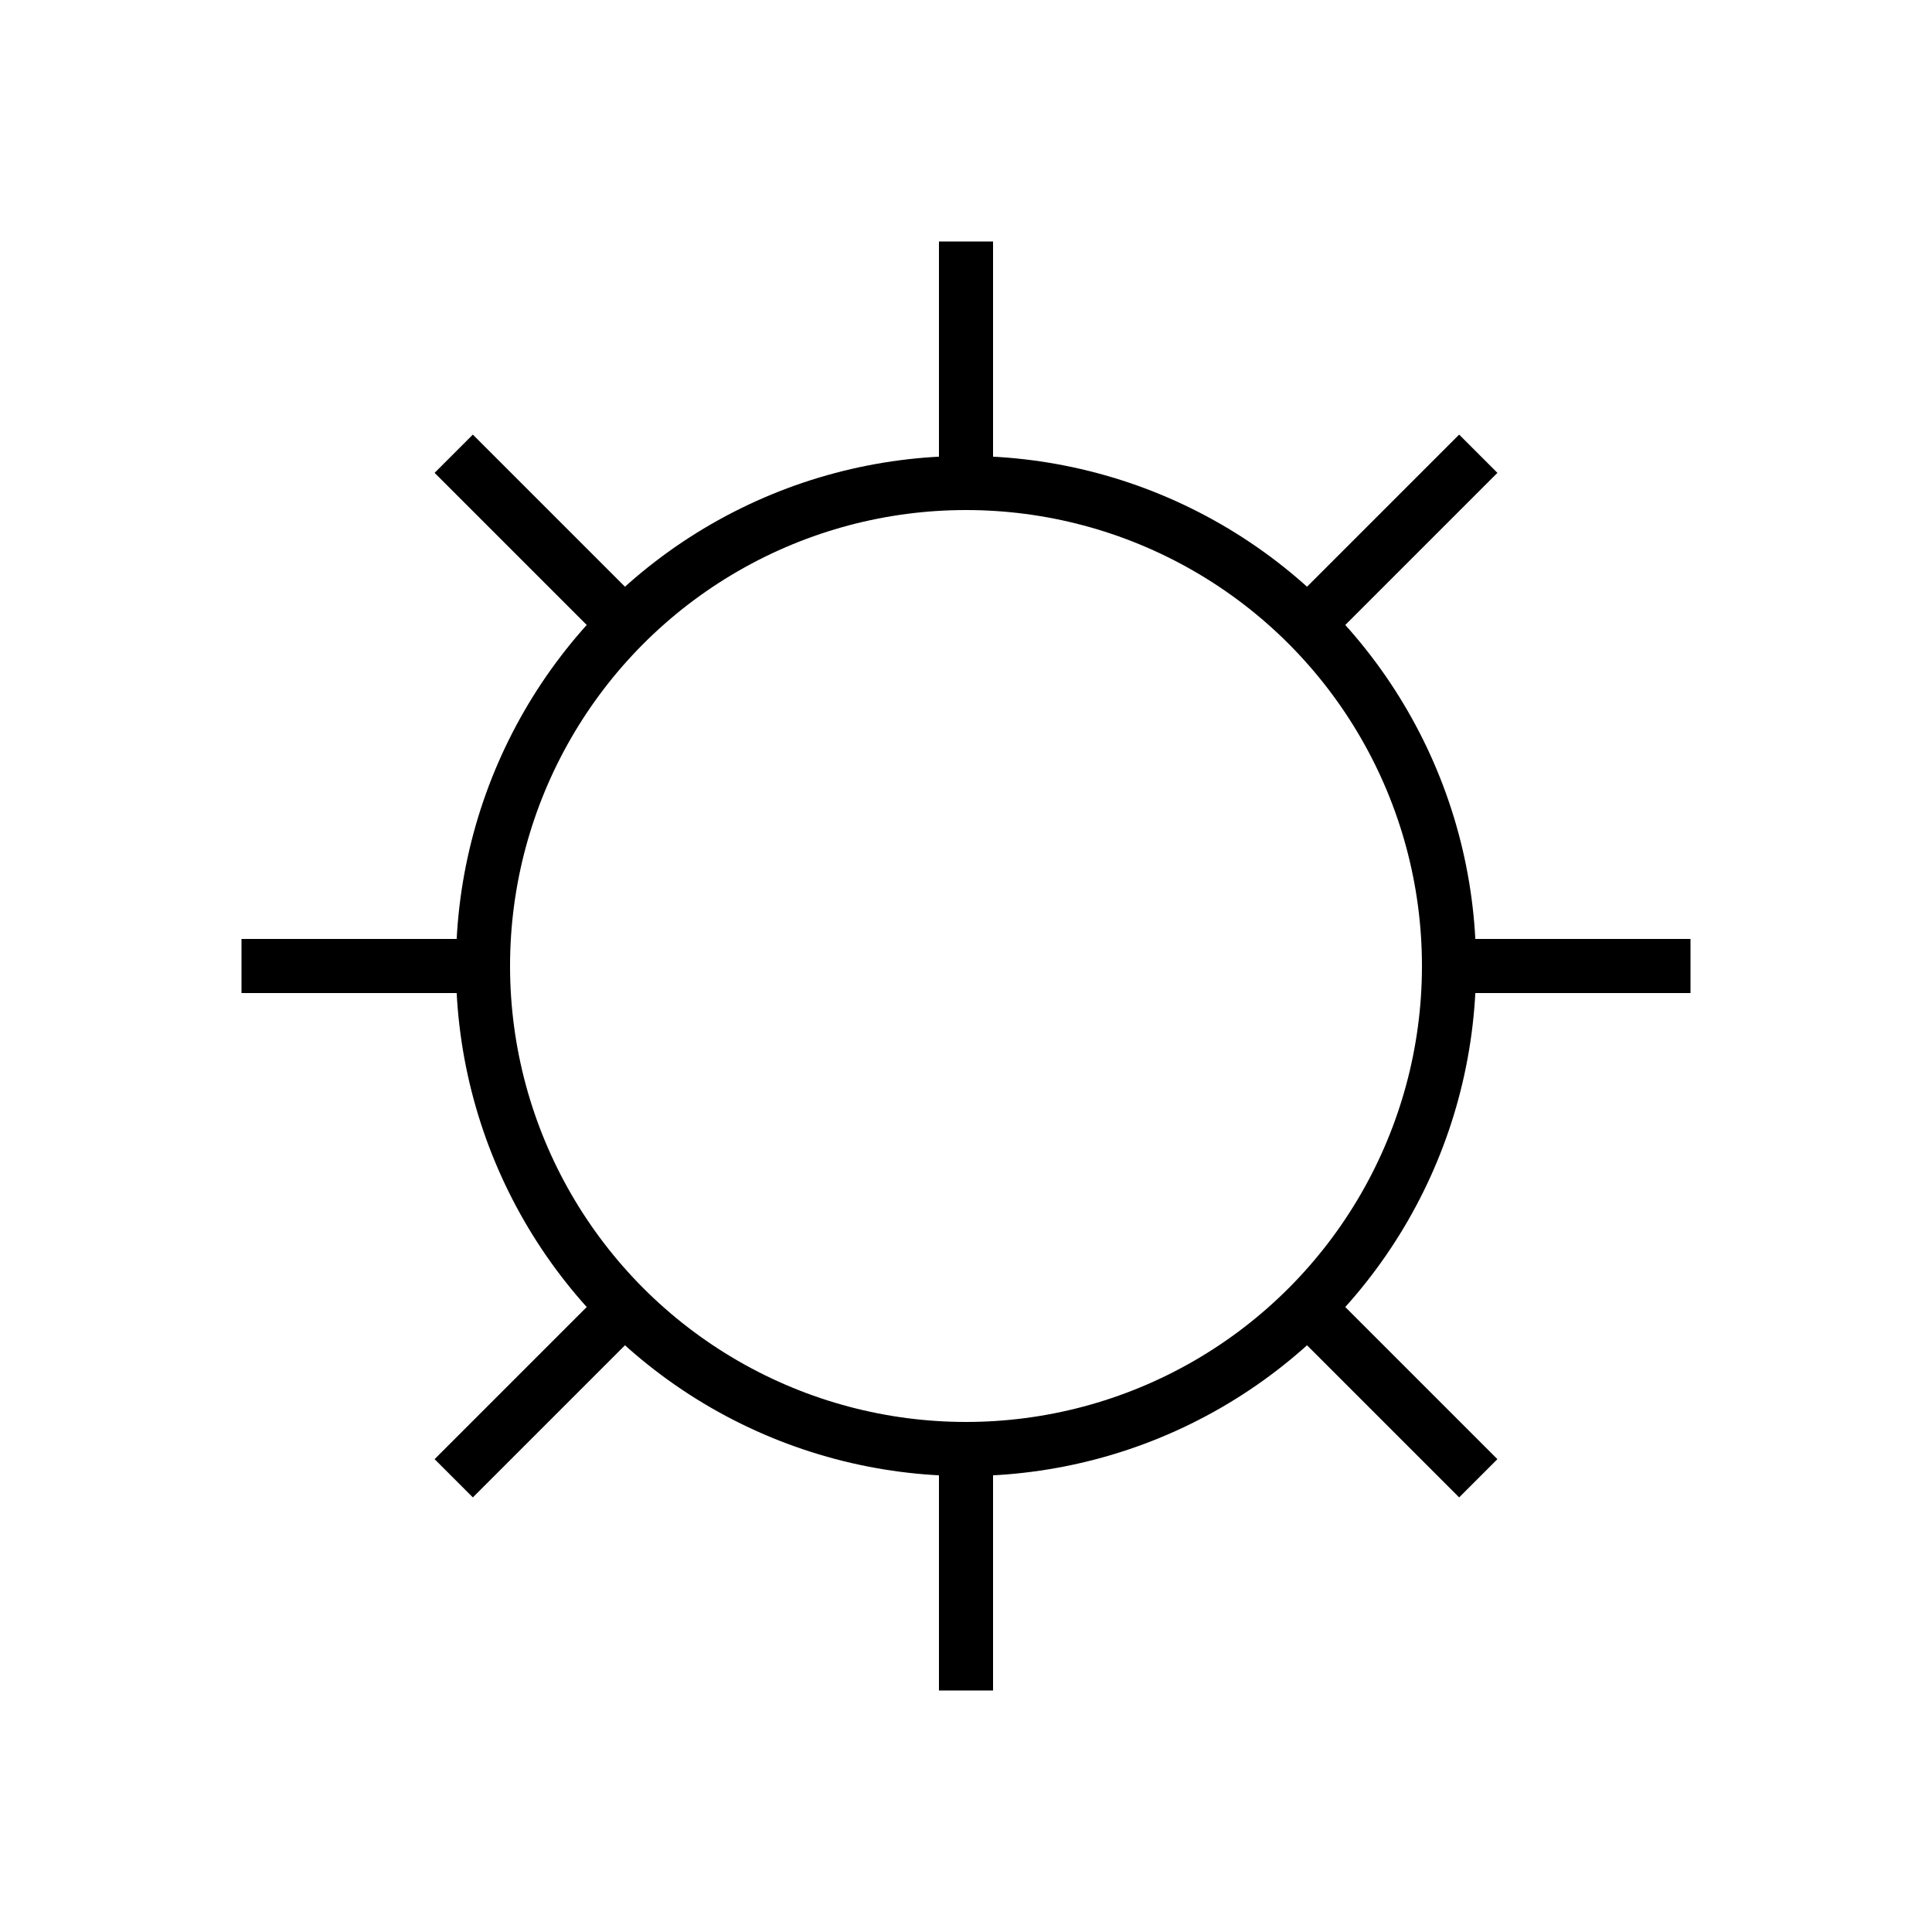 <!DOCTYPE svg PUBLIC "-//W3C//DTD SVG 1.1//EN" "http://www.w3.org/Graphics/SVG/1.1/DTD/svg11.dtd">
<!-- Uploaded to: SVG Repo, www.svgrepo.com, Transformed by: SVG Repo Mixer Tools -->
<svg width="800px" height="800px" viewBox="0 0 64 64" xmlns="http://www.w3.org/2000/svg" fill="none" stroke="#000000" stroke-width="1.792">
<g id="SVGRepo_bgCarrier" stroke-width="0"/>
<g id="SVGRepo_tracerCarrier" stroke-linecap="round" stroke-linejoin="round"/>
<g id="SVGRepo_iconCarrier">
<circle cx="32" cy="32" r="16"/>
<line x1="32" y1="8" x2="32" y2="16"/>
<line x1="32" y1="56" x2="32" y2="48"/>
<line x1="56" y1="32" x2="48" y2="32"/>
<line x1="8" y1="32" x2="16" y2="32"/>
<line x1="48.97" y1="15.03" x2="43.31" y2="20.69"/>
<line x1="15.03" y1="48.97" x2="20.69" y2="43.31"/>
<line x1="48.97" y1="48.97" x2="43.31" y2="43.31"/>
<line x1="15.03" y1="15.03" x2="20.69" y2="20.69"/>
</g>
</svg>